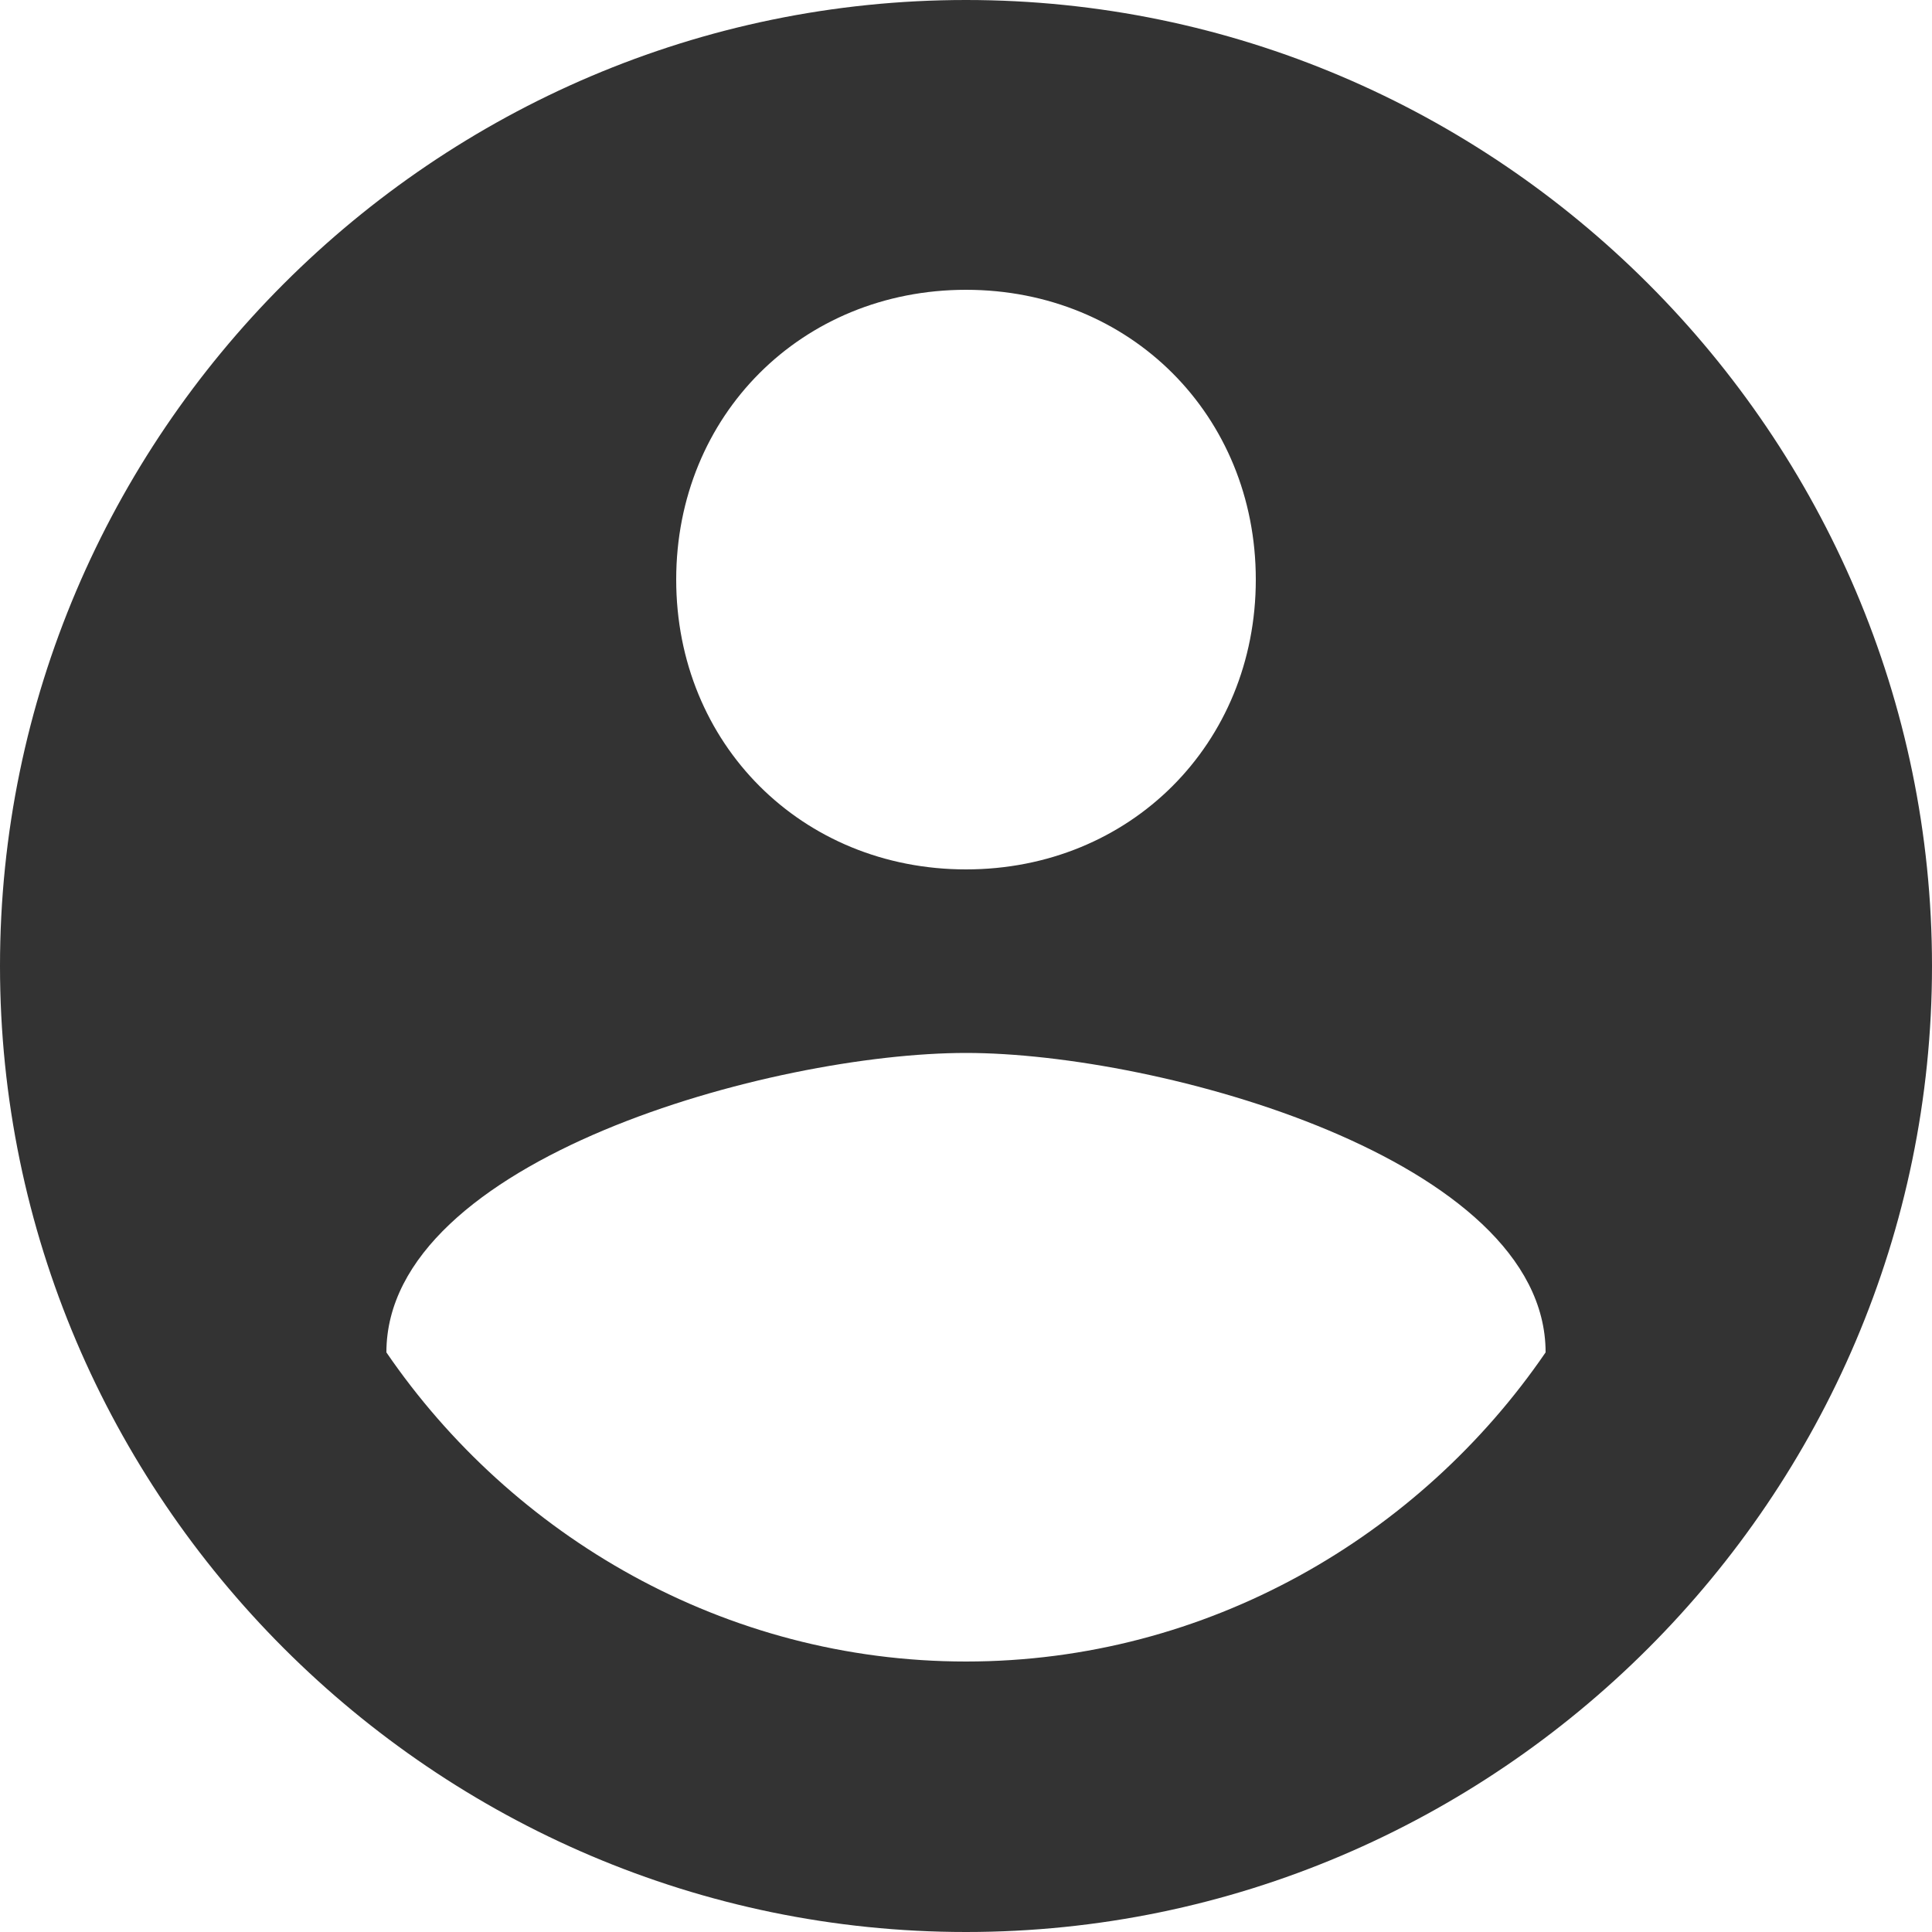 <svg width="24" height="24" viewBox="0 0 24 24" fill="none" xmlns="http://www.w3.org/2000/svg">
<path d="M12 0C5.4 0 0 5.4 0 12C0 18.6 5.4 24 12 24C18.6 24 24 18.6 24 12C24 5.4 18.6 0 12 0ZM12 3.6C14.04 3.6 15.6 5.16 15.6 7.2C15.6 9.24 14.04 10.8 12 10.8C9.96 10.8 8.4 9.24 8.4 7.2C8.4 5.16 9.96 3.6 12 3.6ZM12 20.64C9 20.64 6.36 19.08 4.8 16.8C4.8 14.4 9.6 13.08 12 13.08C14.4 13.08 19.2 14.4 19.2 16.8C17.64 19.08 15 20.64 12 20.64Z" fill="#333333"/>
</svg>

